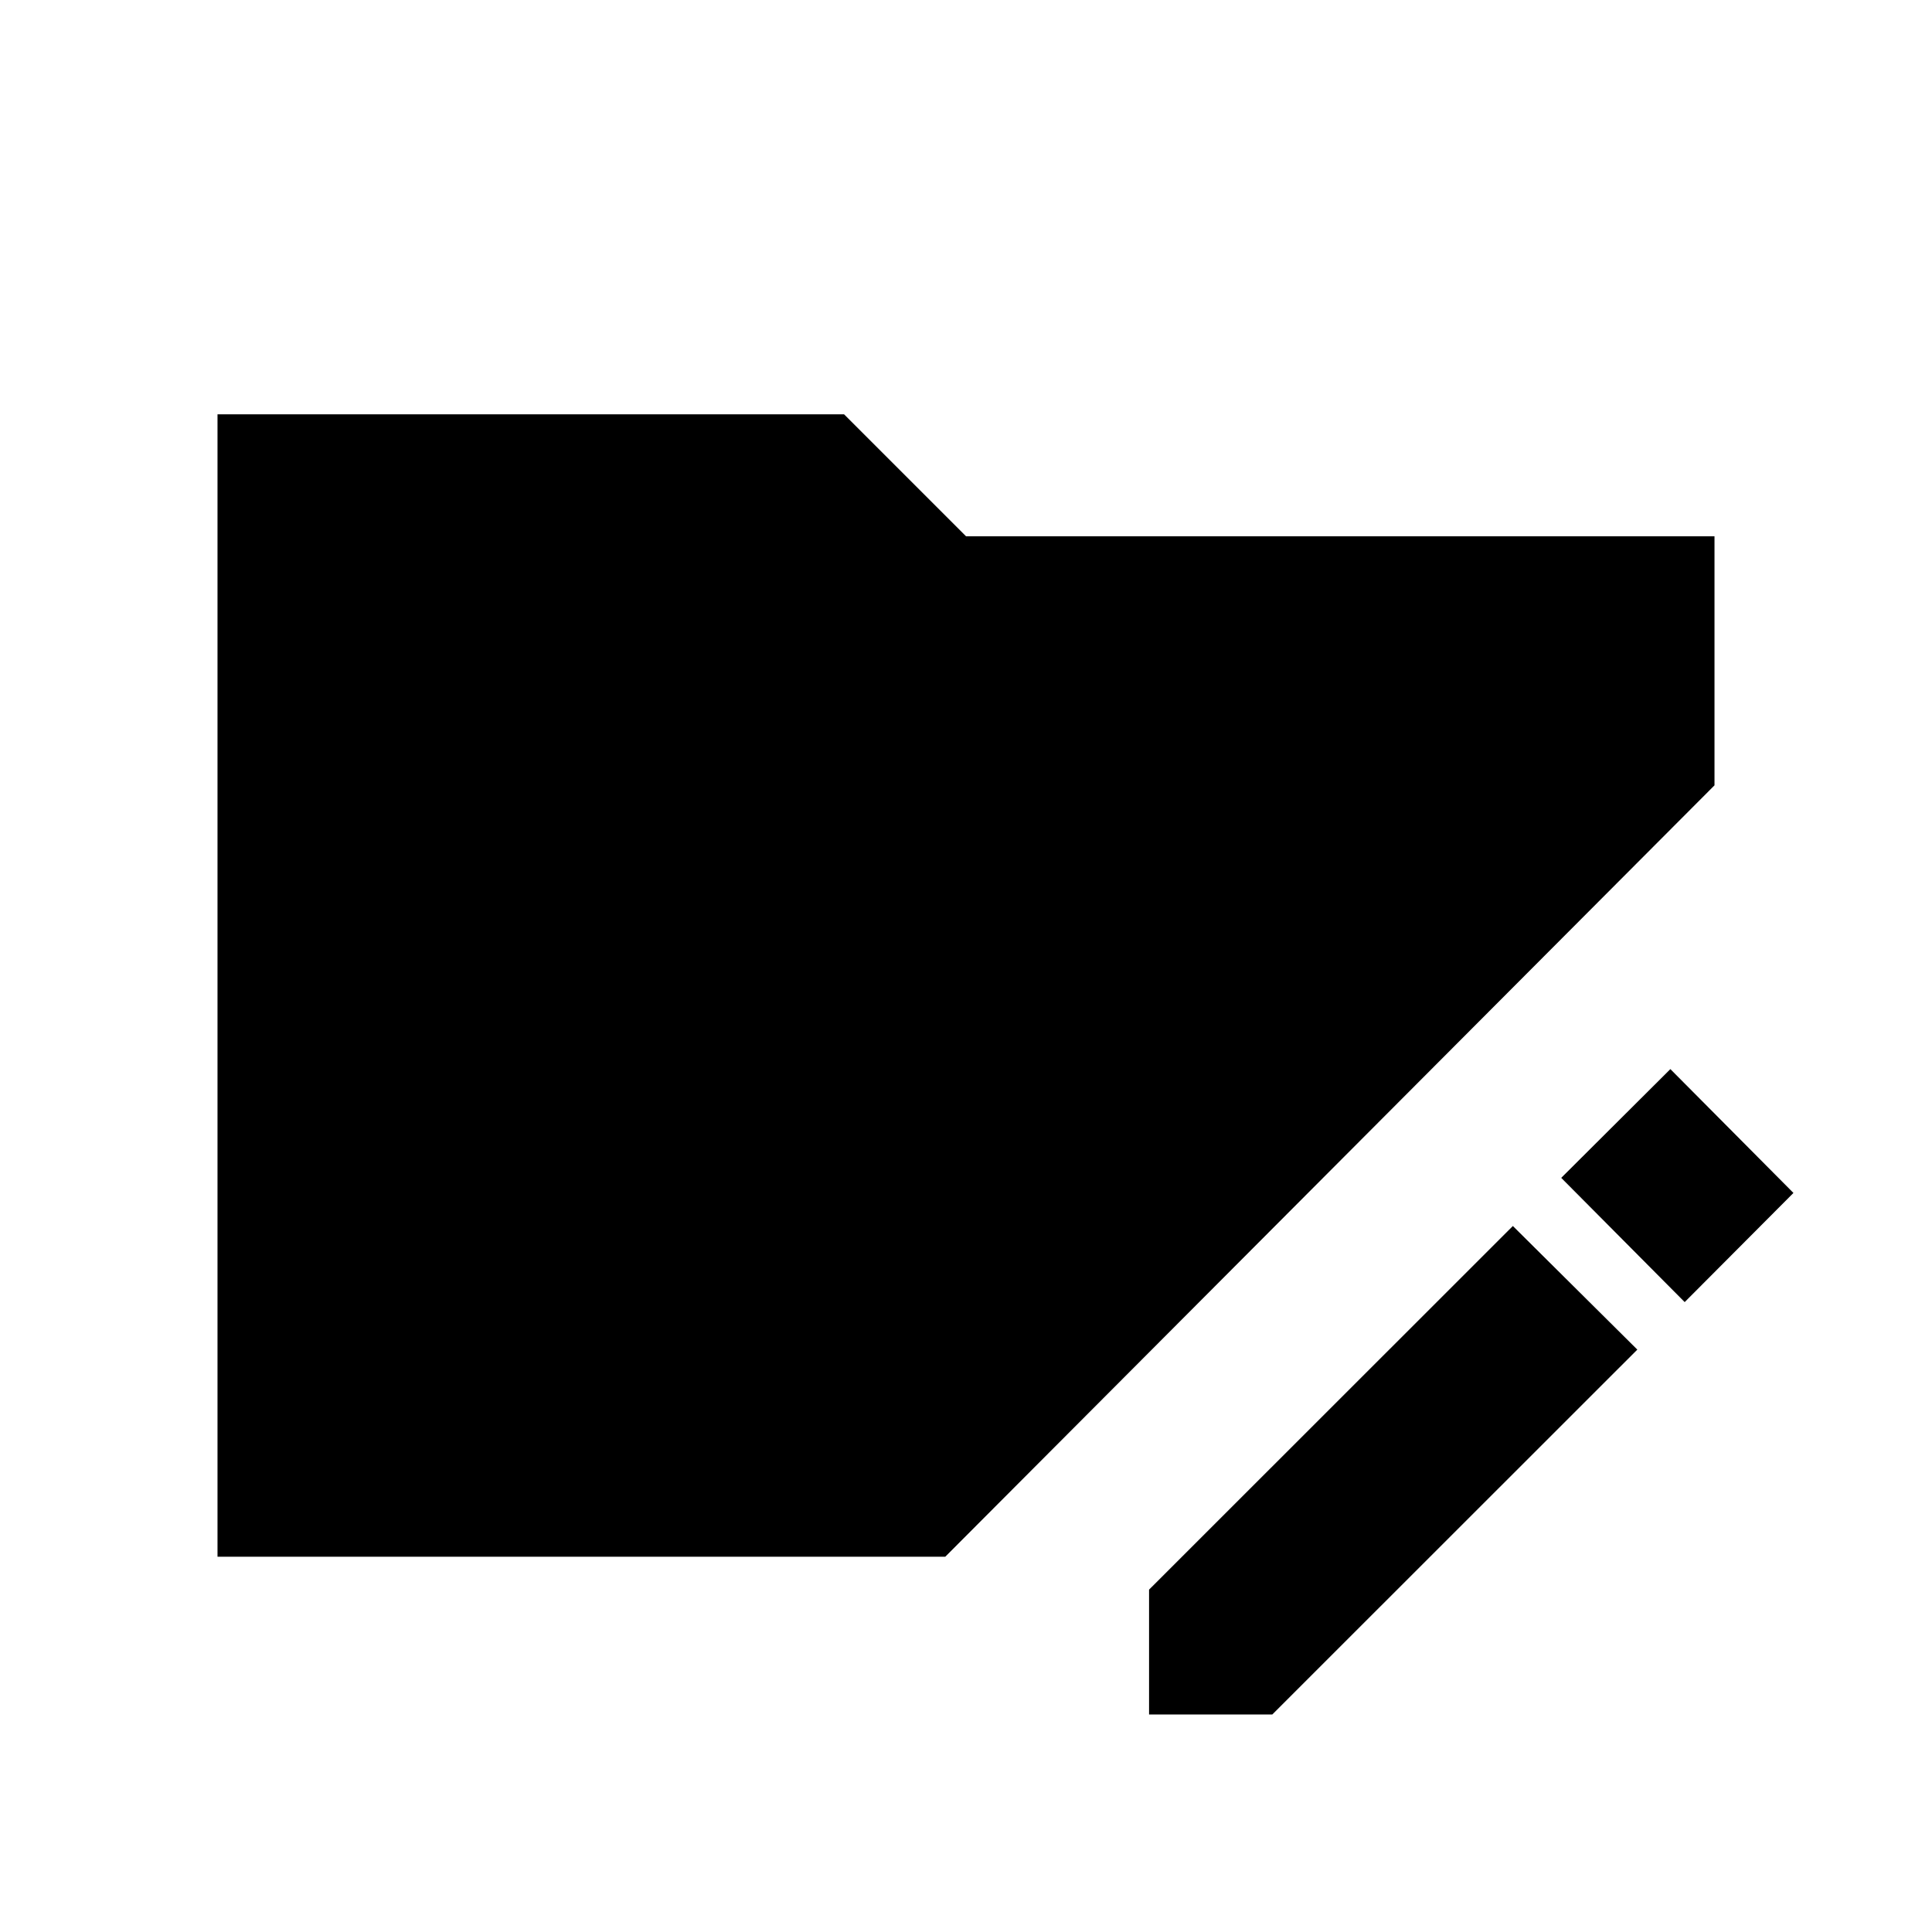 <svg xmlns="http://www.w3.org/2000/svg" height="24" viewBox="0 96 960 960" width="24"><path d="M570.962 947.922v-62.038l180.769-180.691 61.845 61.422-181.384 181.307h-61.23ZM837.114 743l-61.345-61.73 54.23-54.038 61.153 61.537L837.114 743ZM108.078 869.537v-567.65h311.346L480 362.463h371.922v123.769L469.693 869.537H108.078Z"/></svg>